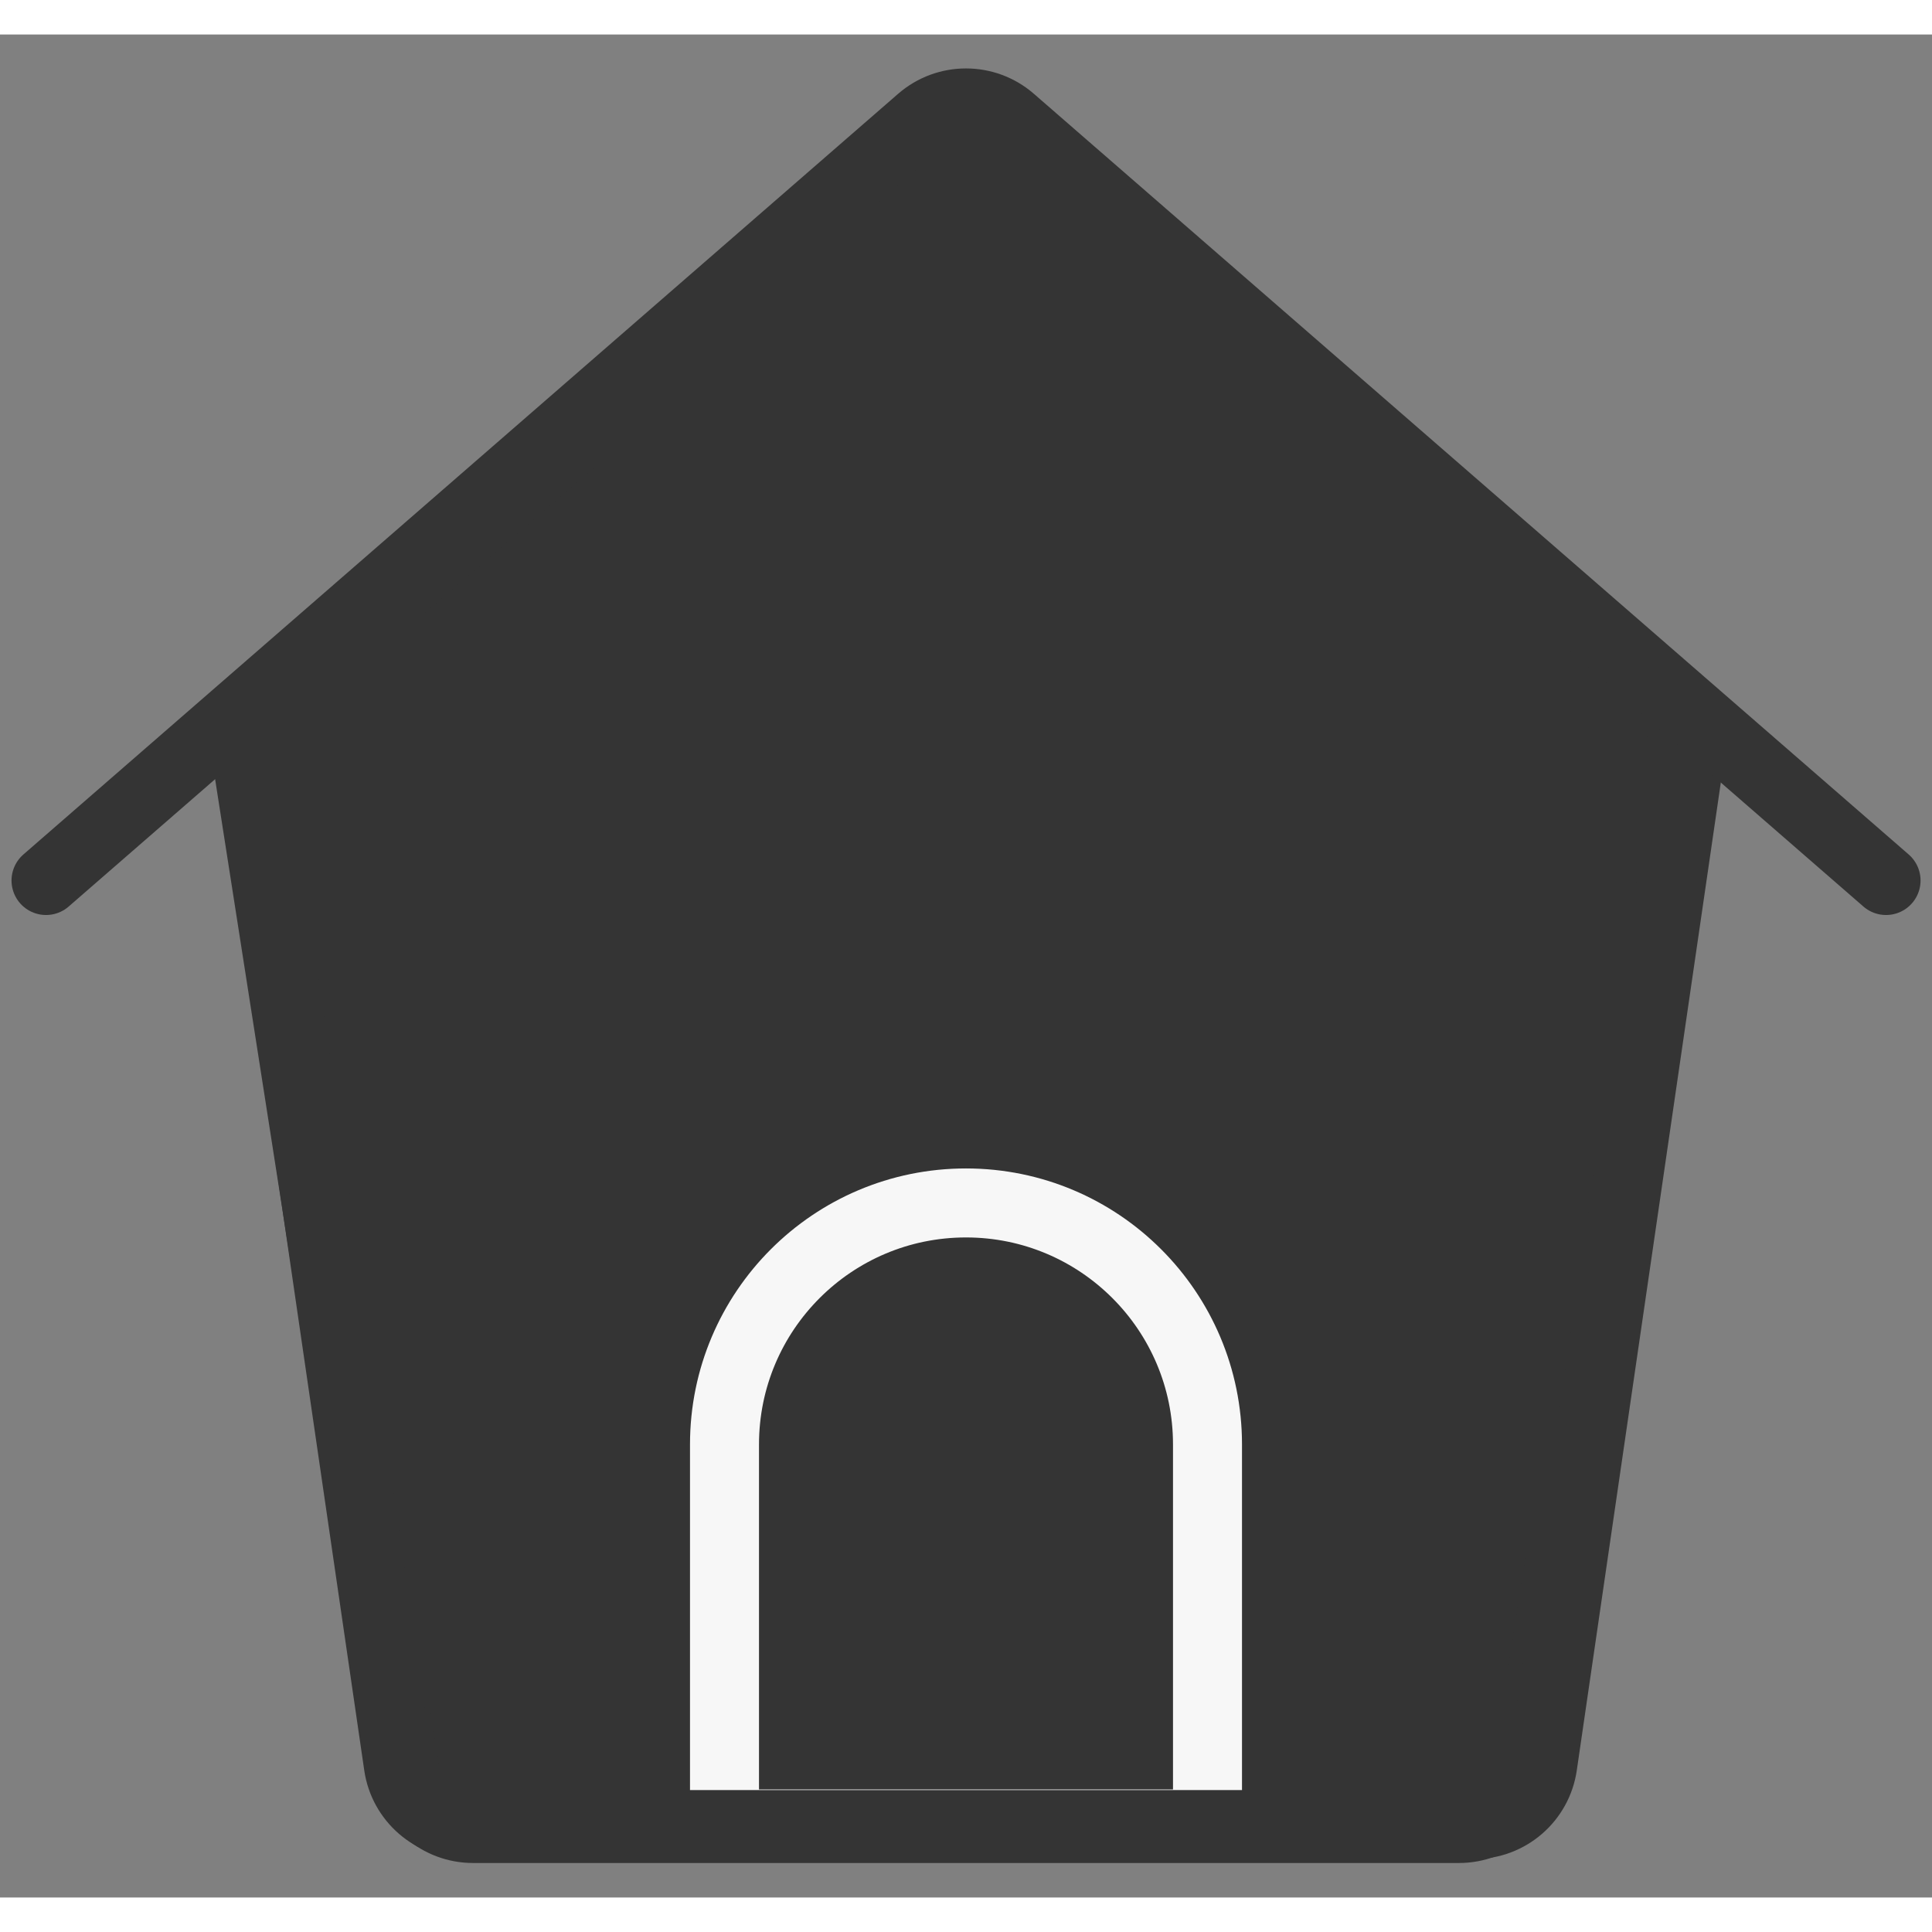 <svg width="23" height="23" viewBox="0 0 28 27" fill="none" xmlns="http://www.w3.org/2000/svg">
<rect x="0" y="0" width="28" height="27" fill="#808080" stroke="none"/>
<path d="M13.349 1.558L3.923 9.637C3.66 9.863 3.533 10.208 3.586 10.551L5.868 25.154C5.944 25.641 6.363 26 6.856 26H21.144C21.637 26 22.056 25.641 22.132 25.154L24.414 10.551C24.467 10.208 24.34 9.863 24.077 9.637L14.651 1.558C14.276 1.237 13.724 1.237 13.349 1.558Z" fill="#343434" stroke="#343434"/>
<path d="M10.5 20.434C10.5 18.501 12.067 16.934 14 16.934C15.933 16.934 17.5 18.501 17.5 20.434V25.934H10.5V20.434Z" fill="#343434" stroke="#F7F7F7"/>
<path d="M3.565 9.943L5.774 25.087C5.846 25.578 6.267 25.943 6.764 25.943H21.367C21.864 25.943 22.285 25.578 22.357 25.087L24.565 9.943" stroke="#343434" stroke-linecap="round"/>
<path d="M0.667 12.261L13.344 1.237C13.72 0.91 14.28 0.91 14.656 1.237L27.334 12.261" stroke="#343434" stroke-linecap="round"/>
</svg>
